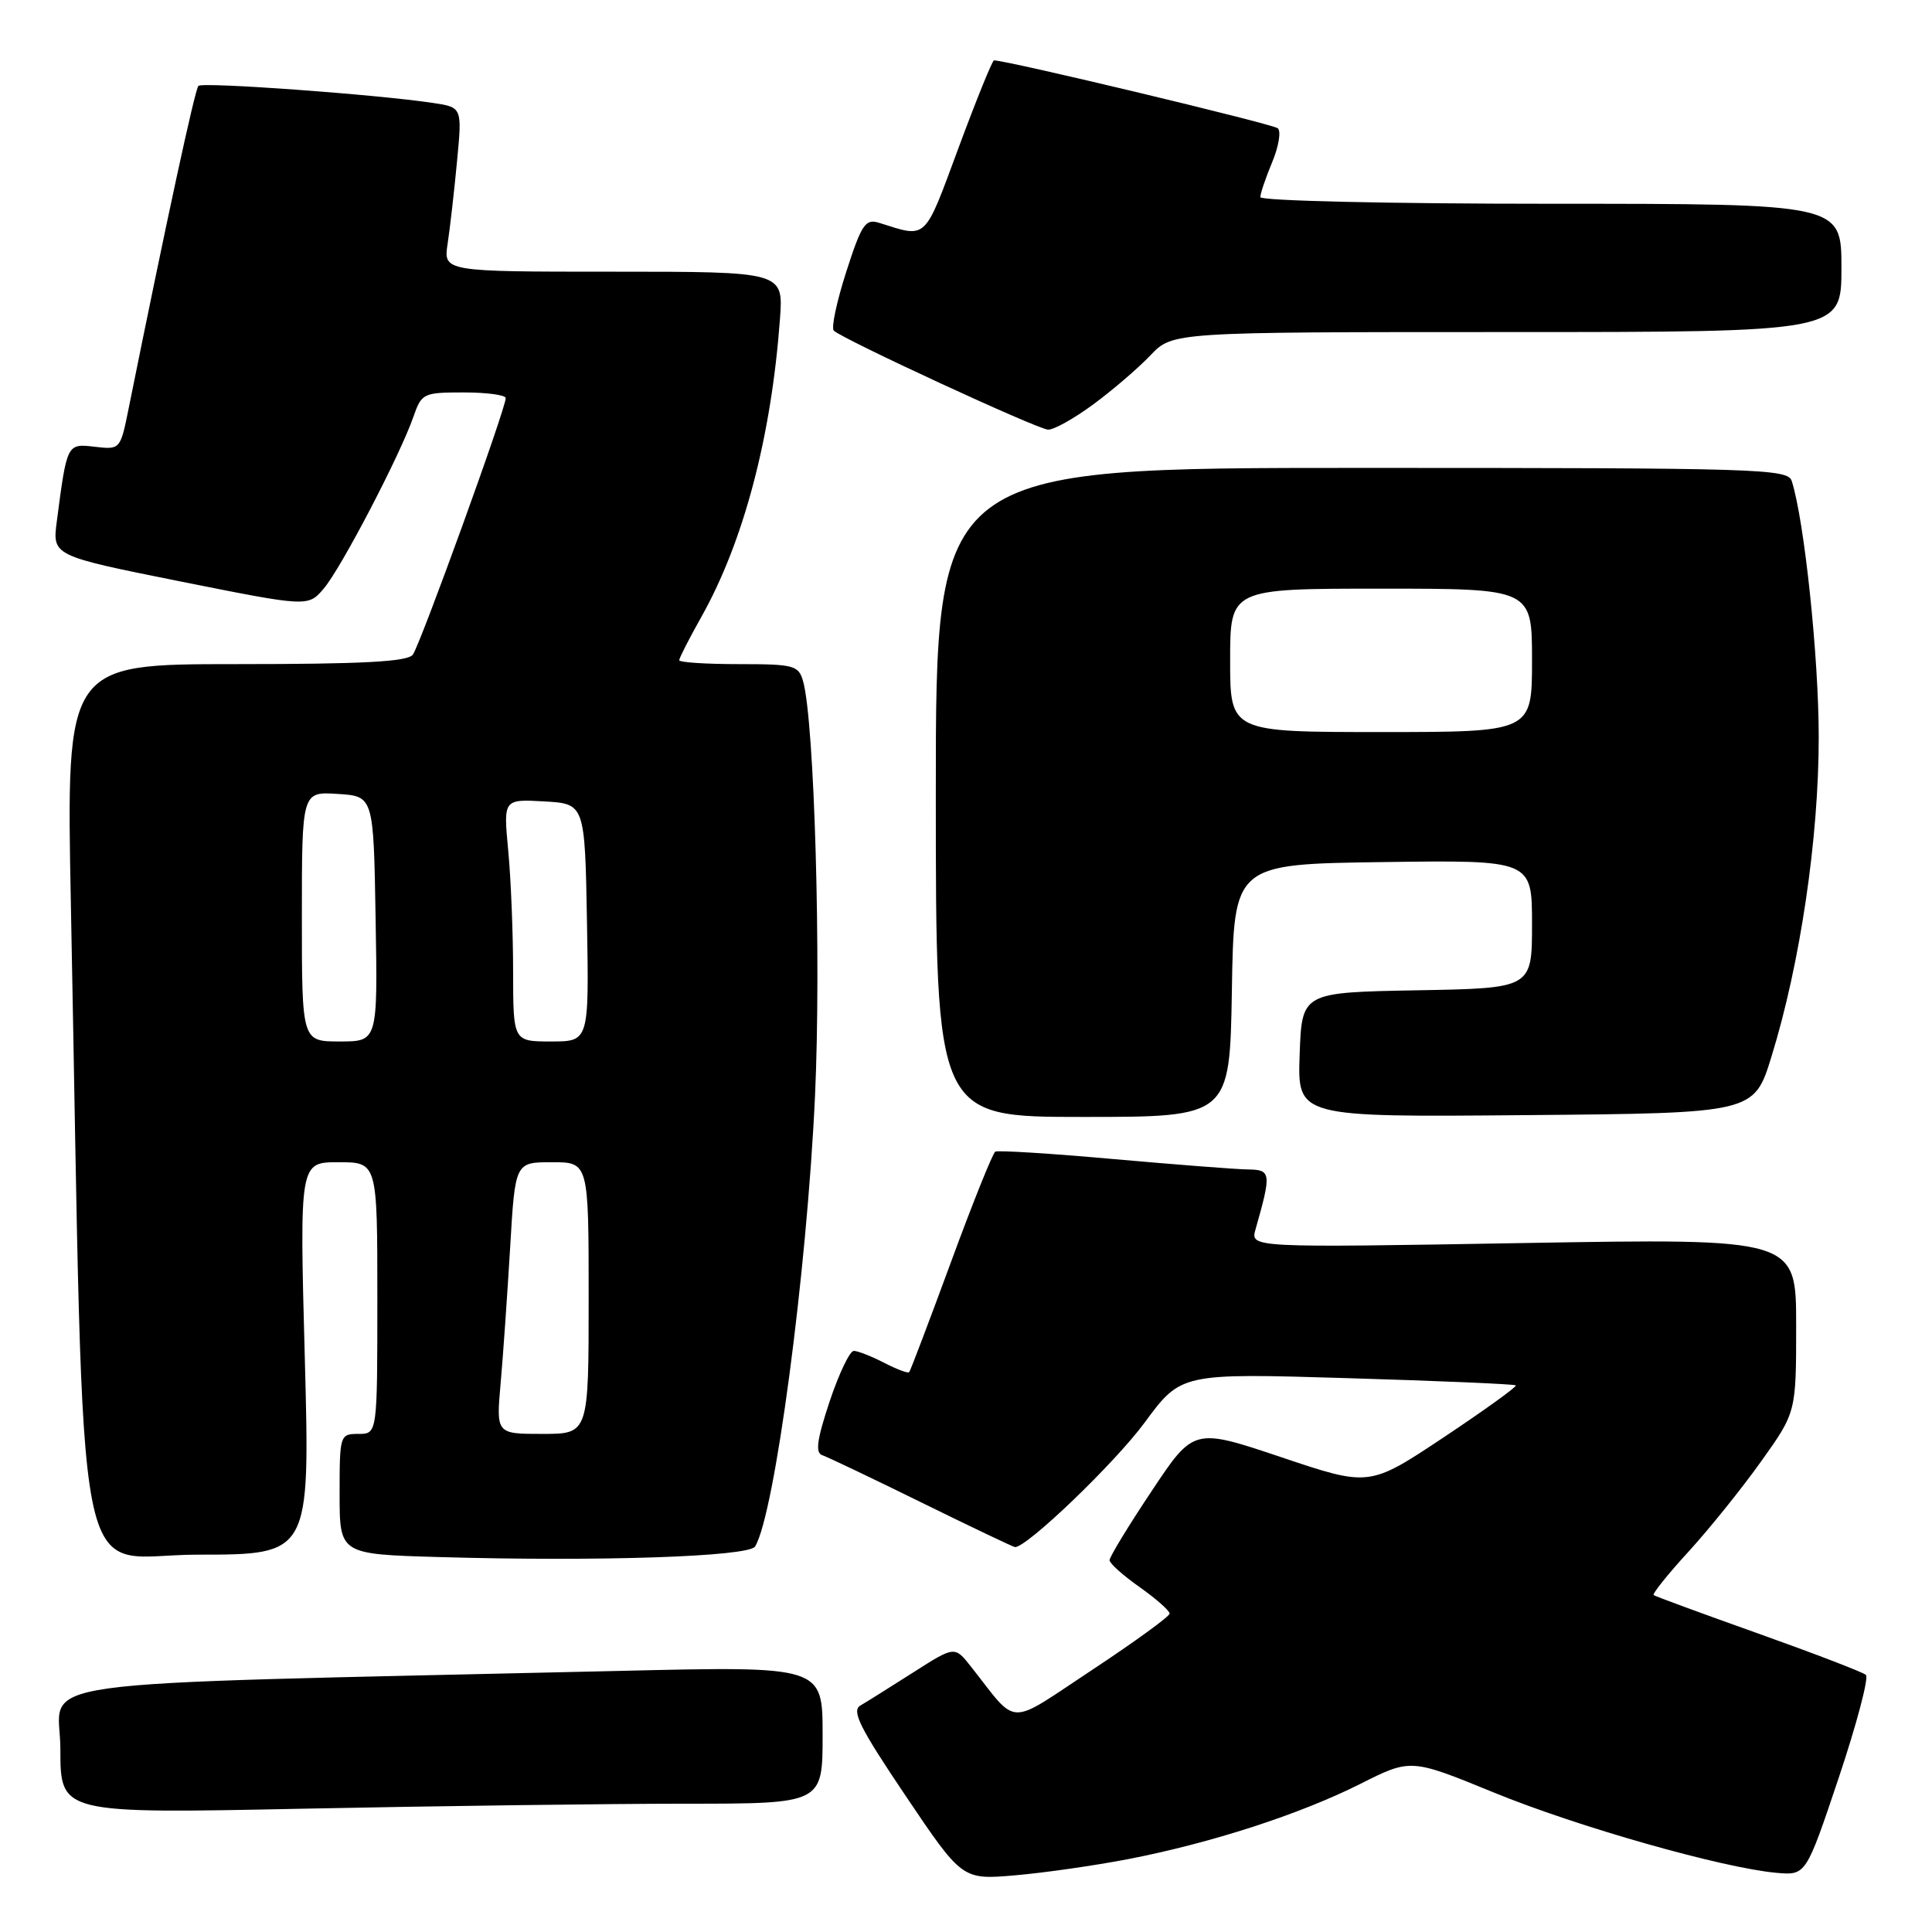 <?xml version="1.0" encoding="UTF-8" standalone="no"?>
<!DOCTYPE svg PUBLIC "-//W3C//DTD SVG 1.1//EN" "http://www.w3.org/Graphics/SVG/1.1/DTD/svg11.dtd" >
<svg xmlns="http://www.w3.org/2000/svg" xmlns:xlink="http://www.w3.org/1999/xlink" version="1.1" viewBox="0 0 256 256">
 <g >
 <path fill="currentColor"
d=" M 149.50 246.34 C 160.49 244.21 172.21 240.41 180.22 236.39 C 186.93 233.01 186.93 233.01 197.92 237.51 C 209.04 242.07 228.26 247.52 235.40 248.16 C 239.30 248.50 239.30 248.50 243.65 235.54 C 246.03 228.42 247.65 222.29 247.24 221.93 C 246.84 221.57 240.43 219.11 233.00 216.46 C 225.57 213.82 219.33 211.52 219.12 211.36 C 218.91 211.20 220.98 208.61 223.73 205.61 C 226.48 202.60 230.81 197.22 233.36 193.64 C 238.00 187.14 238.00 187.14 238.00 175.62 C 238.00 164.09 238.00 164.09 201.84 164.71 C 165.68 165.33 165.68 165.33 166.36 162.91 C 168.49 155.42 168.43 155.00 165.38 154.96 C 163.79 154.94 155.75 154.31 147.50 153.58 C 139.25 152.84 132.22 152.40 131.88 152.60 C 131.54 152.80 128.89 159.38 126.01 167.23 C 123.12 175.08 120.63 181.65 120.47 181.82 C 120.31 182.00 118.82 181.44 117.14 180.57 C 115.47 179.71 113.66 179.00 113.13 179.00 C 112.60 179.00 111.16 182.02 109.93 185.70 C 108.25 190.75 108.01 192.50 108.95 192.82 C 109.64 193.05 115.58 195.88 122.16 199.12 C 128.73 202.35 134.29 205.00 134.50 205.00 C 136.12 205.00 147.74 193.84 151.66 188.51 C 156.50 181.95 156.50 181.95 178.50 182.61 C 190.60 182.97 200.66 183.40 200.85 183.57 C 201.04 183.73 196.75 186.82 191.32 190.44 C 181.44 197.01 181.44 197.01 169.81 193.10 C 158.17 189.19 158.17 189.19 152.59 197.59 C 149.51 202.20 147.01 206.32 147.02 206.74 C 147.03 207.16 148.83 208.77 151.02 210.31 C 153.21 211.86 154.99 213.44 154.98 213.81 C 154.97 214.19 150.36 217.54 144.73 221.26 C 133.27 228.83 135.01 228.88 128.63 220.80 C 126.50 218.10 126.50 218.10 121.00 221.61 C 117.97 223.54 114.83 225.51 114.01 225.99 C 112.80 226.69 113.92 228.93 120.01 237.97 C 127.50 249.09 127.50 249.09 134.50 248.49 C 138.35 248.16 145.10 247.19 149.50 246.34 Z  M 90.75 239.00 C 109.00 239.00 109.00 239.00 109.00 229.89 C 109.00 220.77 109.00 220.77 82.25 221.40 C 0.24 223.31 8.00 222.22 8.00 231.78 C 8.00 240.32 8.00 240.32 40.25 239.66 C 57.99 239.30 80.71 239.00 90.75 239.00 Z  M 100.05 204.92 C 102.64 200.72 106.90 168.74 107.99 145.30 C 108.83 127.19 107.92 95.55 106.41 90.25 C 105.81 88.16 105.20 88.00 97.88 88.00 C 93.55 88.00 90.00 87.77 90.00 87.48 C 90.00 87.20 91.32 84.61 92.94 81.73 C 98.55 71.74 102.21 57.84 103.35 42.25 C 103.81 36.00 103.81 36.00 81.28 36.00 C 58.74 36.00 58.74 36.00 59.32 32.25 C 59.63 30.19 60.19 25.29 60.56 21.36 C 61.24 14.22 61.24 14.22 57.37 13.64 C 49.85 12.51 26.83 10.84 26.29 11.38 C 25.83 11.84 22.04 29.37 17.06 54.05 C 15.95 59.58 15.93 59.59 12.57 59.20 C 8.87 58.77 8.88 58.73 7.53 69.07 C 6.93 73.64 6.93 73.64 23.88 77.04 C 40.83 80.43 40.83 80.43 42.92 77.96 C 45.23 75.23 53.00 60.33 54.77 55.25 C 55.86 52.11 56.08 52.00 61.45 52.00 C 64.50 52.00 67.01 52.34 67.01 52.75 C 67.04 54.09 55.67 85.46 54.70 86.75 C 53.99 87.68 48.09 88.00 31.26 88.00 C 8.77 88.00 8.77 88.00 9.39 119.75 C 11.26 215.39 9.44 206.00 26.16 206.00 C 41.08 206.00 41.08 206.00 40.39 180.00 C 39.69 154.00 39.69 154.00 44.84 154.00 C 50.00 154.00 50.00 154.00 50.00 172.00 C 50.00 190.00 50.00 190.00 47.50 190.00 C 45.04 190.00 45.00 190.14 45.00 197.97 C 45.00 205.94 45.00 205.94 58.25 206.32 C 79.38 206.93 99.22 206.27 100.05 204.92 Z  M 163.23 131.25 C 163.50 114.50 163.50 114.50 183.25 114.23 C 203.00 113.96 203.00 113.96 203.00 122.45 C 203.00 130.95 203.00 130.95 187.75 131.22 C 172.50 131.50 172.50 131.50 172.21 139.76 C 171.92 148.03 171.92 148.03 202.17 147.76 C 232.42 147.50 232.42 147.50 234.73 140.00 C 238.54 127.68 241.00 111.03 240.99 97.65 C 240.99 87.06 239.09 69.00 237.42 63.75 C 236.90 62.11 233.30 62.00 180.43 62.00 C 124.00 62.00 124.00 62.00 124.00 105.00 C 124.00 148.00 124.00 148.00 143.48 148.00 C 162.95 148.00 162.95 148.00 163.23 131.25 Z  M 144.87 53.58 C 147.41 51.71 150.82 48.78 152.44 47.08 C 155.37 44.00 155.37 44.00 199.69 44.00 C 244.00 44.00 244.00 44.00 244.00 35.50 C 244.00 27.00 244.00 27.00 205.50 27.00 C 184.07 27.00 167.00 26.61 167.00 26.12 C 167.00 25.64 167.71 23.56 168.57 21.49 C 169.43 19.43 169.77 17.41 169.32 17.00 C 168.68 16.43 133.45 8.00 131.71 8.00 C 131.49 8.00 129.37 13.22 127.01 19.59 C 122.40 32.03 122.91 31.55 116.47 29.52 C 114.67 28.96 114.16 29.72 112.13 36.02 C 110.87 39.95 110.12 43.45 110.48 43.81 C 111.58 44.91 137.42 56.86 138.87 56.93 C 139.62 56.97 142.32 55.46 144.87 53.58 Z  M 66.34 183.25 C 66.67 179.54 67.23 171.44 67.60 165.25 C 68.26 154.00 68.26 154.00 73.13 154.00 C 78.00 154.00 78.00 154.00 78.00 172.00 C 78.00 190.00 78.00 190.00 71.87 190.00 C 65.74 190.00 65.74 190.00 66.34 183.25 Z  M 40.00 121.45 C 40.00 104.89 40.00 104.89 44.75 105.20 C 49.50 105.50 49.50 105.50 49.77 121.75 C 50.05 138.00 50.05 138.00 45.02 138.00 C 40.00 138.00 40.00 138.00 40.00 121.45 Z  M 67.99 128.75 C 67.99 123.66 67.70 116.44 67.34 112.69 C 66.70 105.89 66.70 105.89 72.10 106.19 C 77.50 106.50 77.50 106.50 77.78 122.25 C 78.05 138.00 78.05 138.00 73.03 138.00 C 68.00 138.00 68.00 138.00 67.99 128.75 Z  M 163.00 87.50 C 163.00 78.00 163.00 78.00 183.00 78.00 C 203.00 78.00 203.00 78.00 203.00 87.50 C 203.00 97.00 203.00 97.00 183.00 97.00 C 163.00 97.00 163.00 97.00 163.00 87.50 Z "/>
</g>
</svg>